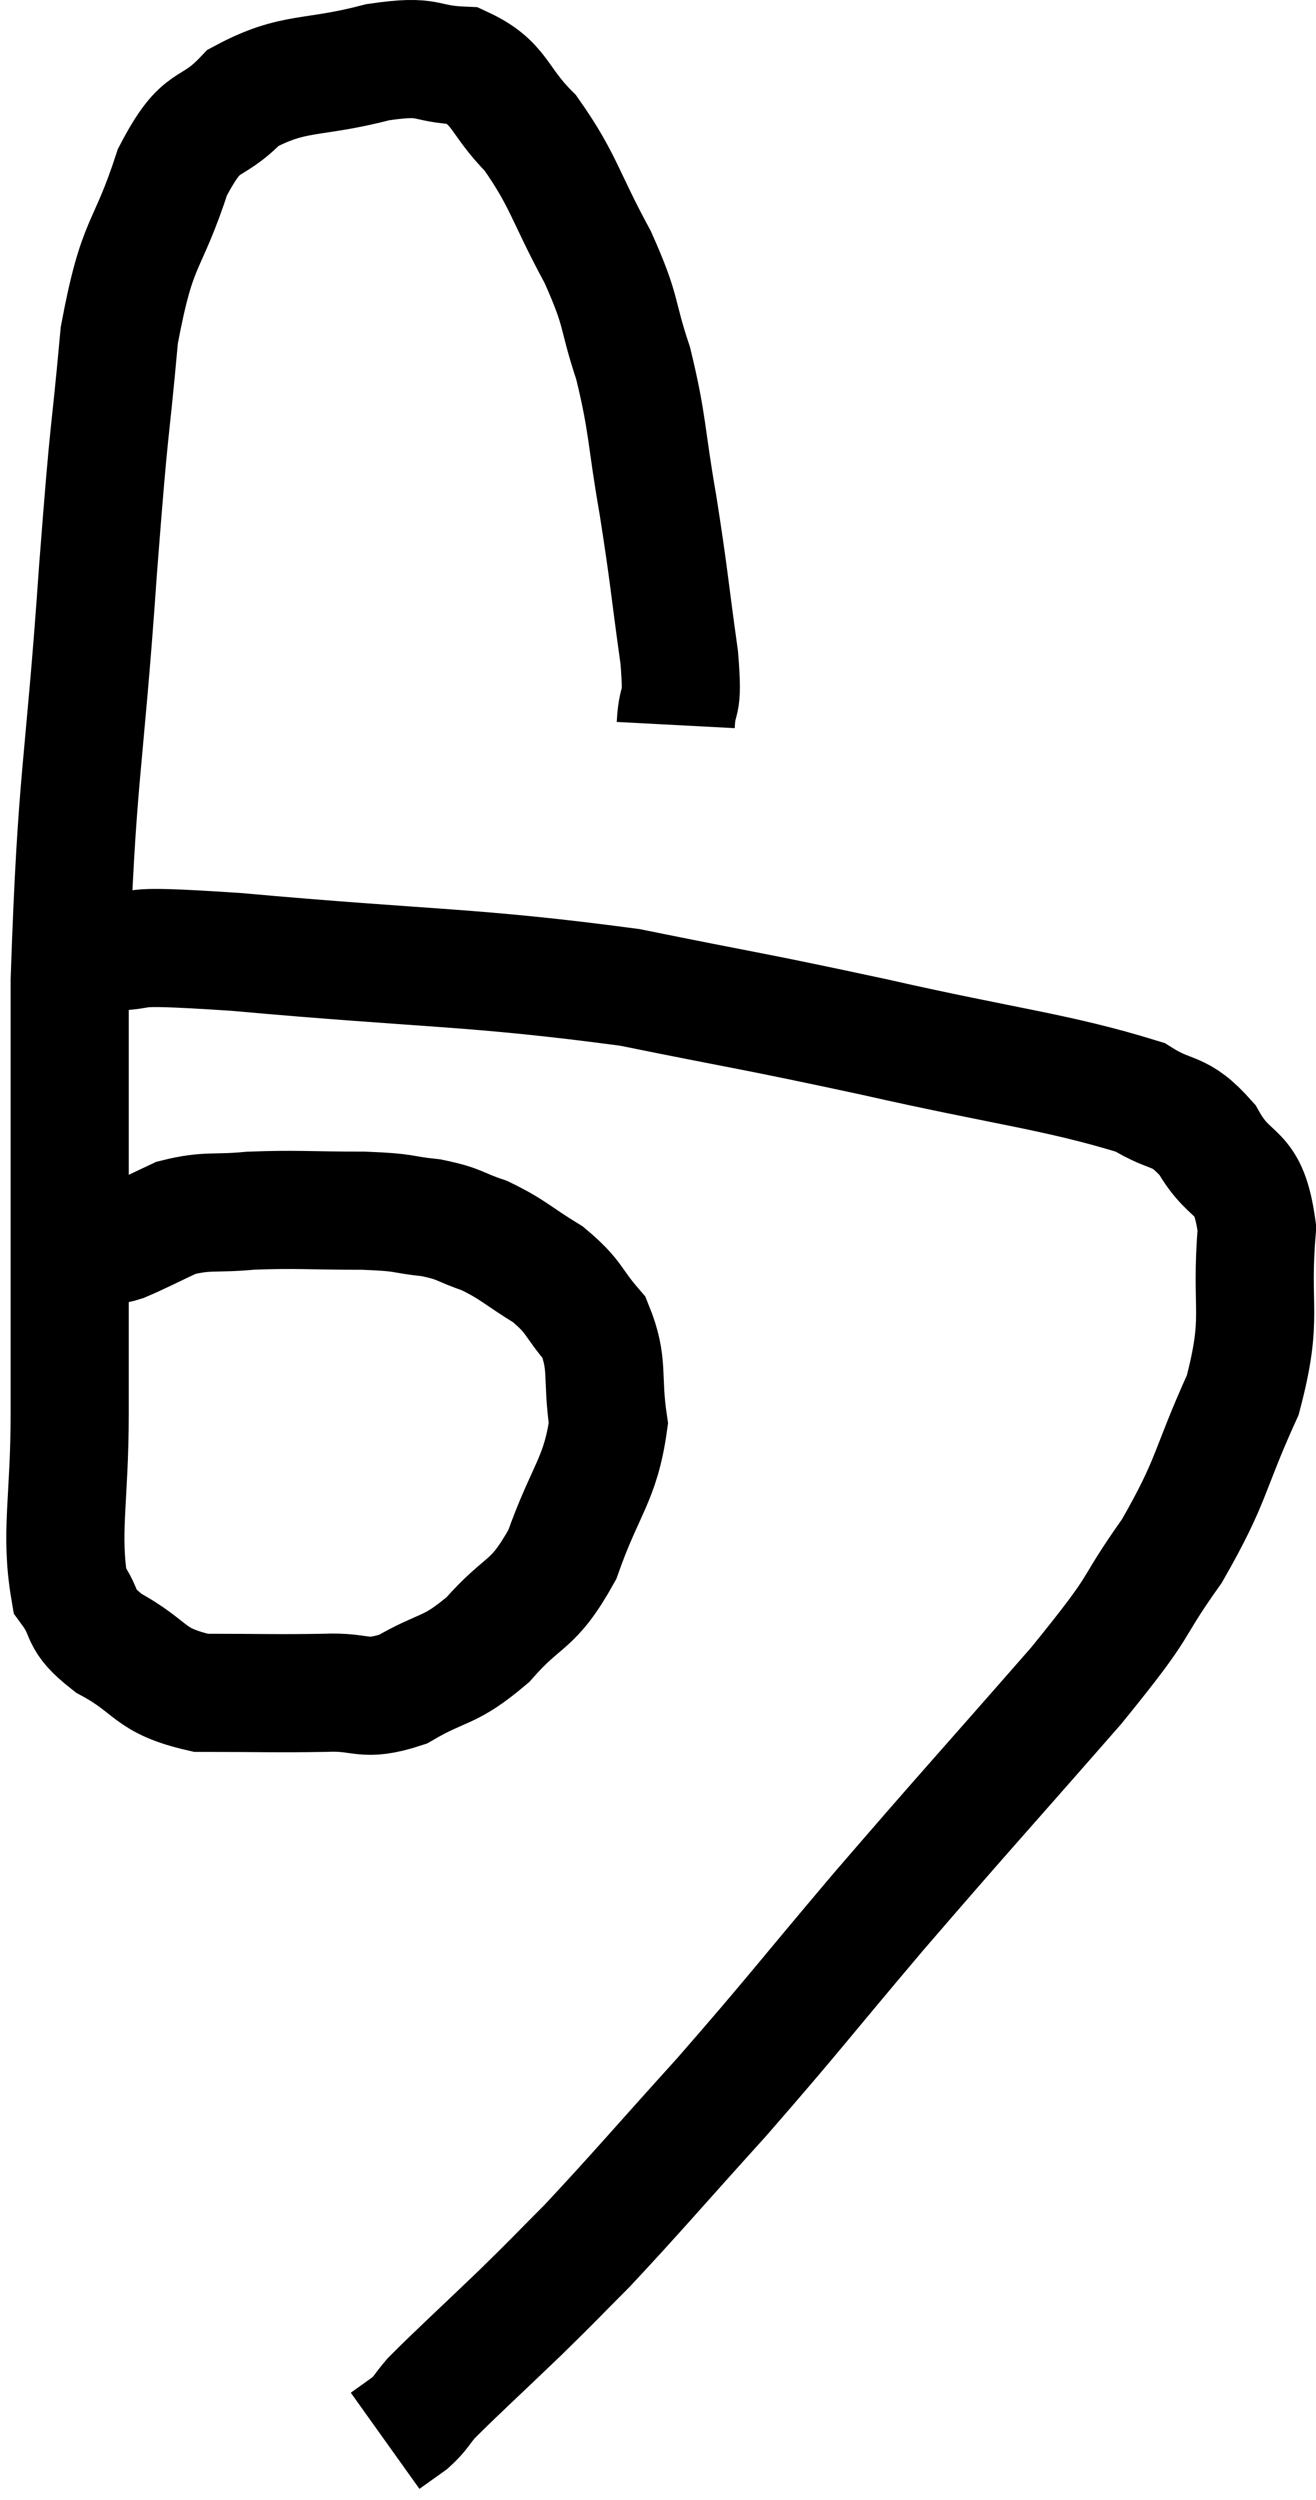 <svg xmlns="http://www.w3.org/2000/svg" viewBox="7.58 4.288 22.28 42.312" width="22.28" height="42.312"><path d="M 19.02 16.56 C 19.05 15.99, 19.155 16.35, 19.08 15.42 C 18.9 14.13, 18.915 14.085, 18.72 12.84 C 18.51 11.64, 18.555 11.49, 18.3 10.44 C 18 9.54, 18.135 9.615, 17.7 8.64 C 17.13 7.59, 17.13 7.35, 16.56 6.54 C 15.99 5.97, 16.065 5.7, 15.42 5.4 C 14.7 5.37, 14.91 5.205, 13.98 5.34 C 12.84 5.64, 12.57 5.475, 11.7 5.94 C 11.1 6.57, 11.025 6.195, 10.5 7.2 C 10.05 8.58, 9.915 8.28, 9.6 9.96 C 9.42 11.94, 9.45 11.19, 9.24 13.92 C 9 17.4, 8.88 17.31, 8.76 20.88 C 8.76 24.54, 8.76 25.62, 8.76 28.2 C 8.76 29.7, 8.595 30.225, 8.76 31.2 C 9.09 31.65, 8.865 31.665, 9.42 32.1 C 10.2 32.52, 10.065 32.73, 10.98 32.94 C 12.03 32.94, 12.225 32.955, 13.08 32.94 C 13.74 32.91, 13.71 33.105, 14.4 32.88 C 15.12 32.46, 15.165 32.61, 15.84 32.04 C 16.47 31.32, 16.59 31.515, 17.1 30.6 C 17.49 29.49, 17.745 29.34, 17.88 28.38 C 17.76 27.57, 17.895 27.39, 17.64 26.76 C 17.25 26.31, 17.325 26.25, 16.86 25.86 C 16.32 25.53, 16.275 25.44, 15.78 25.2 C 15.33 25.05, 15.39 25.005, 14.88 24.9 C 14.31 24.84, 14.505 24.81, 13.74 24.78 C 12.78 24.78, 12.615 24.75, 11.82 24.78 C 11.19 24.84, 11.1 24.765, 10.56 24.9 C 10.11 25.11, 9.975 25.185, 9.66 25.32 C 9.48 25.38, 9.57 25.305, 9.3 25.44 C 8.94 25.65, 8.76 25.755, 8.58 25.86 C 8.58 25.86, 8.58 25.86, 8.58 25.86 L 8.58 25.86" fill="none" stroke="black" stroke-width="2"></path><path d="M 9.18 20.4 C 10.38 20.4, 9.315 20.25, 11.58 20.4 C 14.91 20.7, 15.54 20.64, 18.24 21 C 20.31 21.42, 20.22 21.375, 22.38 21.84 C 24.63 22.35, 25.47 22.425, 26.88 22.86 C 27.45 23.22, 27.525 23.025, 28.02 23.58 C 28.44 24.33, 28.71 24, 28.86 25.08 C 28.74 26.49, 28.98 26.535, 28.62 27.9 C 28.02 29.22, 28.125 29.31, 27.42 30.54 C 26.61 31.68, 27.045 31.29, 25.8 32.82 C 24.12 34.74, 23.94 34.92, 22.44 36.66 C 21.12 38.22, 21.03 38.37, 19.8 39.78 C 18.66 41.04, 18.375 41.385, 17.52 42.3 C 16.95 42.87, 17.04 42.795, 16.38 43.44 C 15.63 44.16, 15.345 44.415, 14.88 44.88 C 14.7 45.09, 14.715 45.12, 14.52 45.3 C 14.31 45.45, 14.205 45.525, 14.1 45.6 C 14.1 45.6, 14.1 45.6, 14.1 45.6 C 14.1 45.6, 14.1 45.6, 14.1 45.6 L 14.1 45.6" fill="none" stroke="black" stroke-width="2"></path></svg>